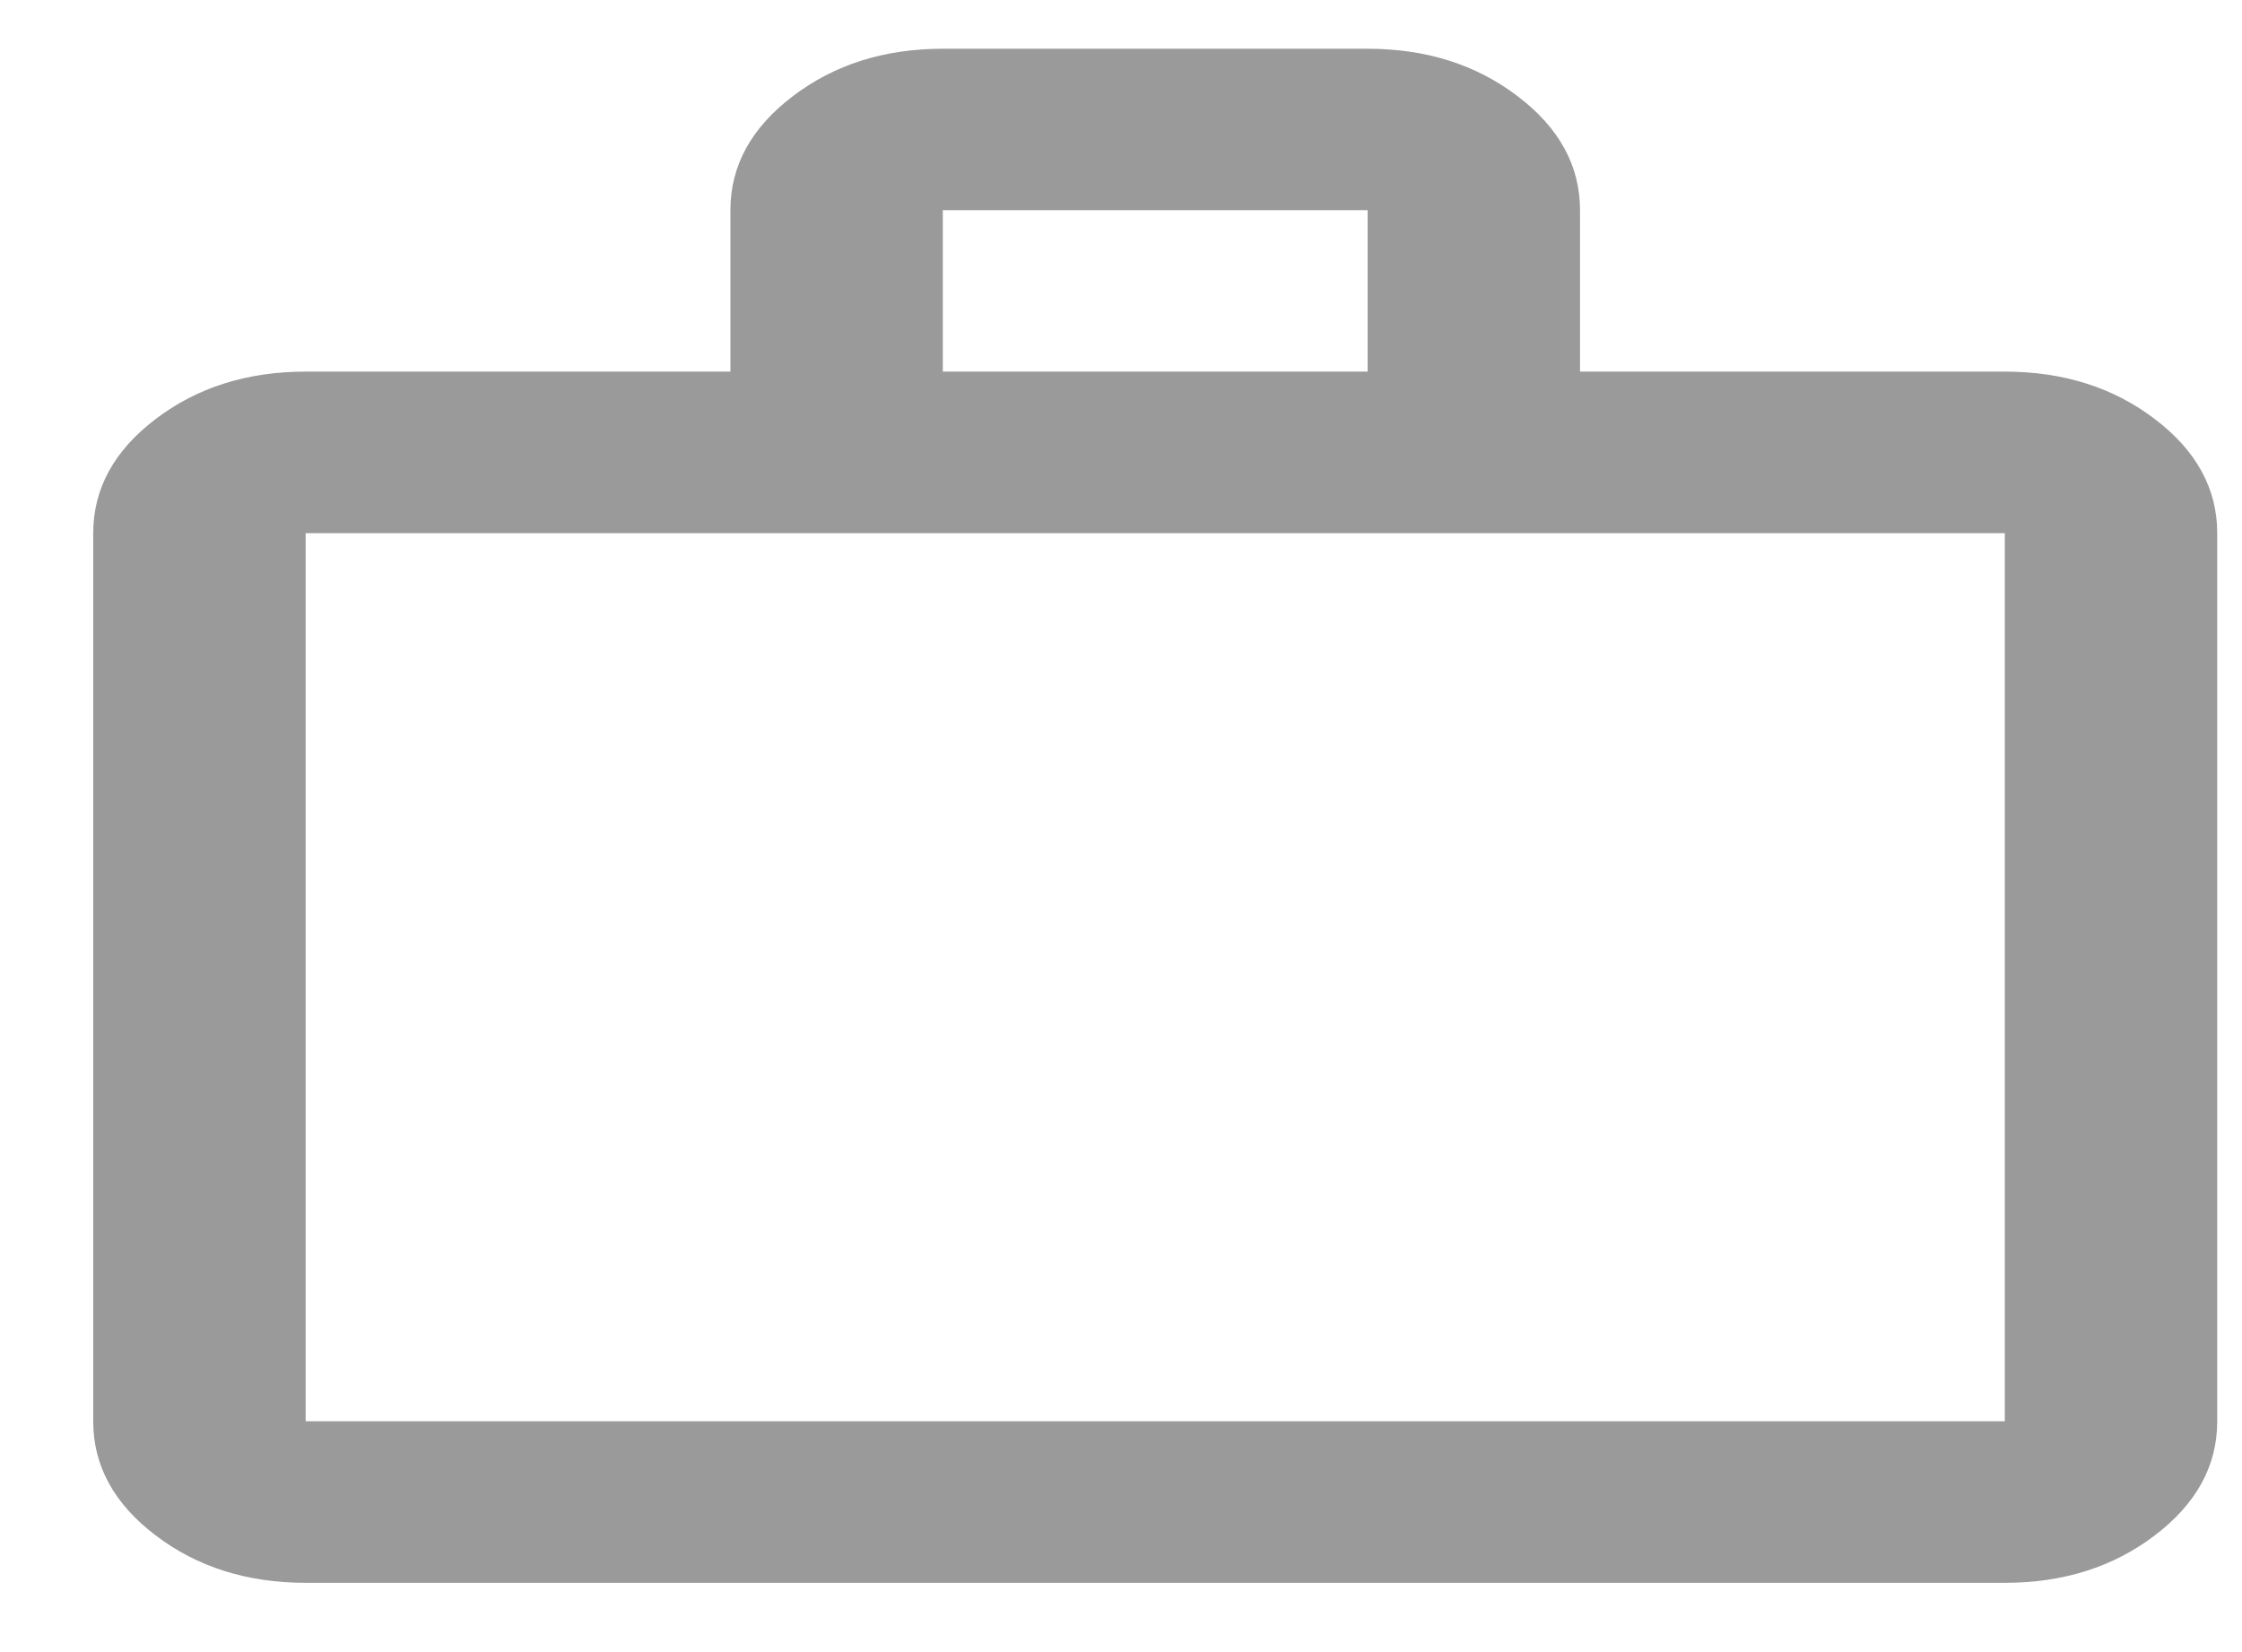 <svg width="19" height="14" viewBox="0 0 19 14" fill="none" xmlns="http://www.w3.org/2000/svg">
<path d="M2.59 13.413C2.095 13.413 1.671 13.279 1.319 13.011C0.966 12.743 0.79 12.421 0.79 12.044V4.518C0.79 4.142 0.966 3.819 1.319 3.551C1.671 3.283 2.095 3.149 2.59 3.149H6.19V1.781C6.19 1.405 6.366 1.083 6.719 0.815C7.071 0.547 7.495 0.413 7.99 0.413H11.59C12.085 0.413 12.509 0.547 12.861 0.815C13.214 1.083 13.39 1.405 13.39 1.781V3.149H16.99C17.485 3.149 17.909 3.283 18.261 3.551C18.614 3.819 18.79 4.142 18.79 4.518V12.044C18.79 12.421 18.614 12.743 18.261 13.011C17.909 13.279 17.485 13.413 16.99 13.413H2.59ZM2.59 12.044H16.99V4.518H2.59V12.044ZM7.99 3.149H11.59V1.781H7.99V3.149Z" fill="#9A9A9A"/>
</svg>
